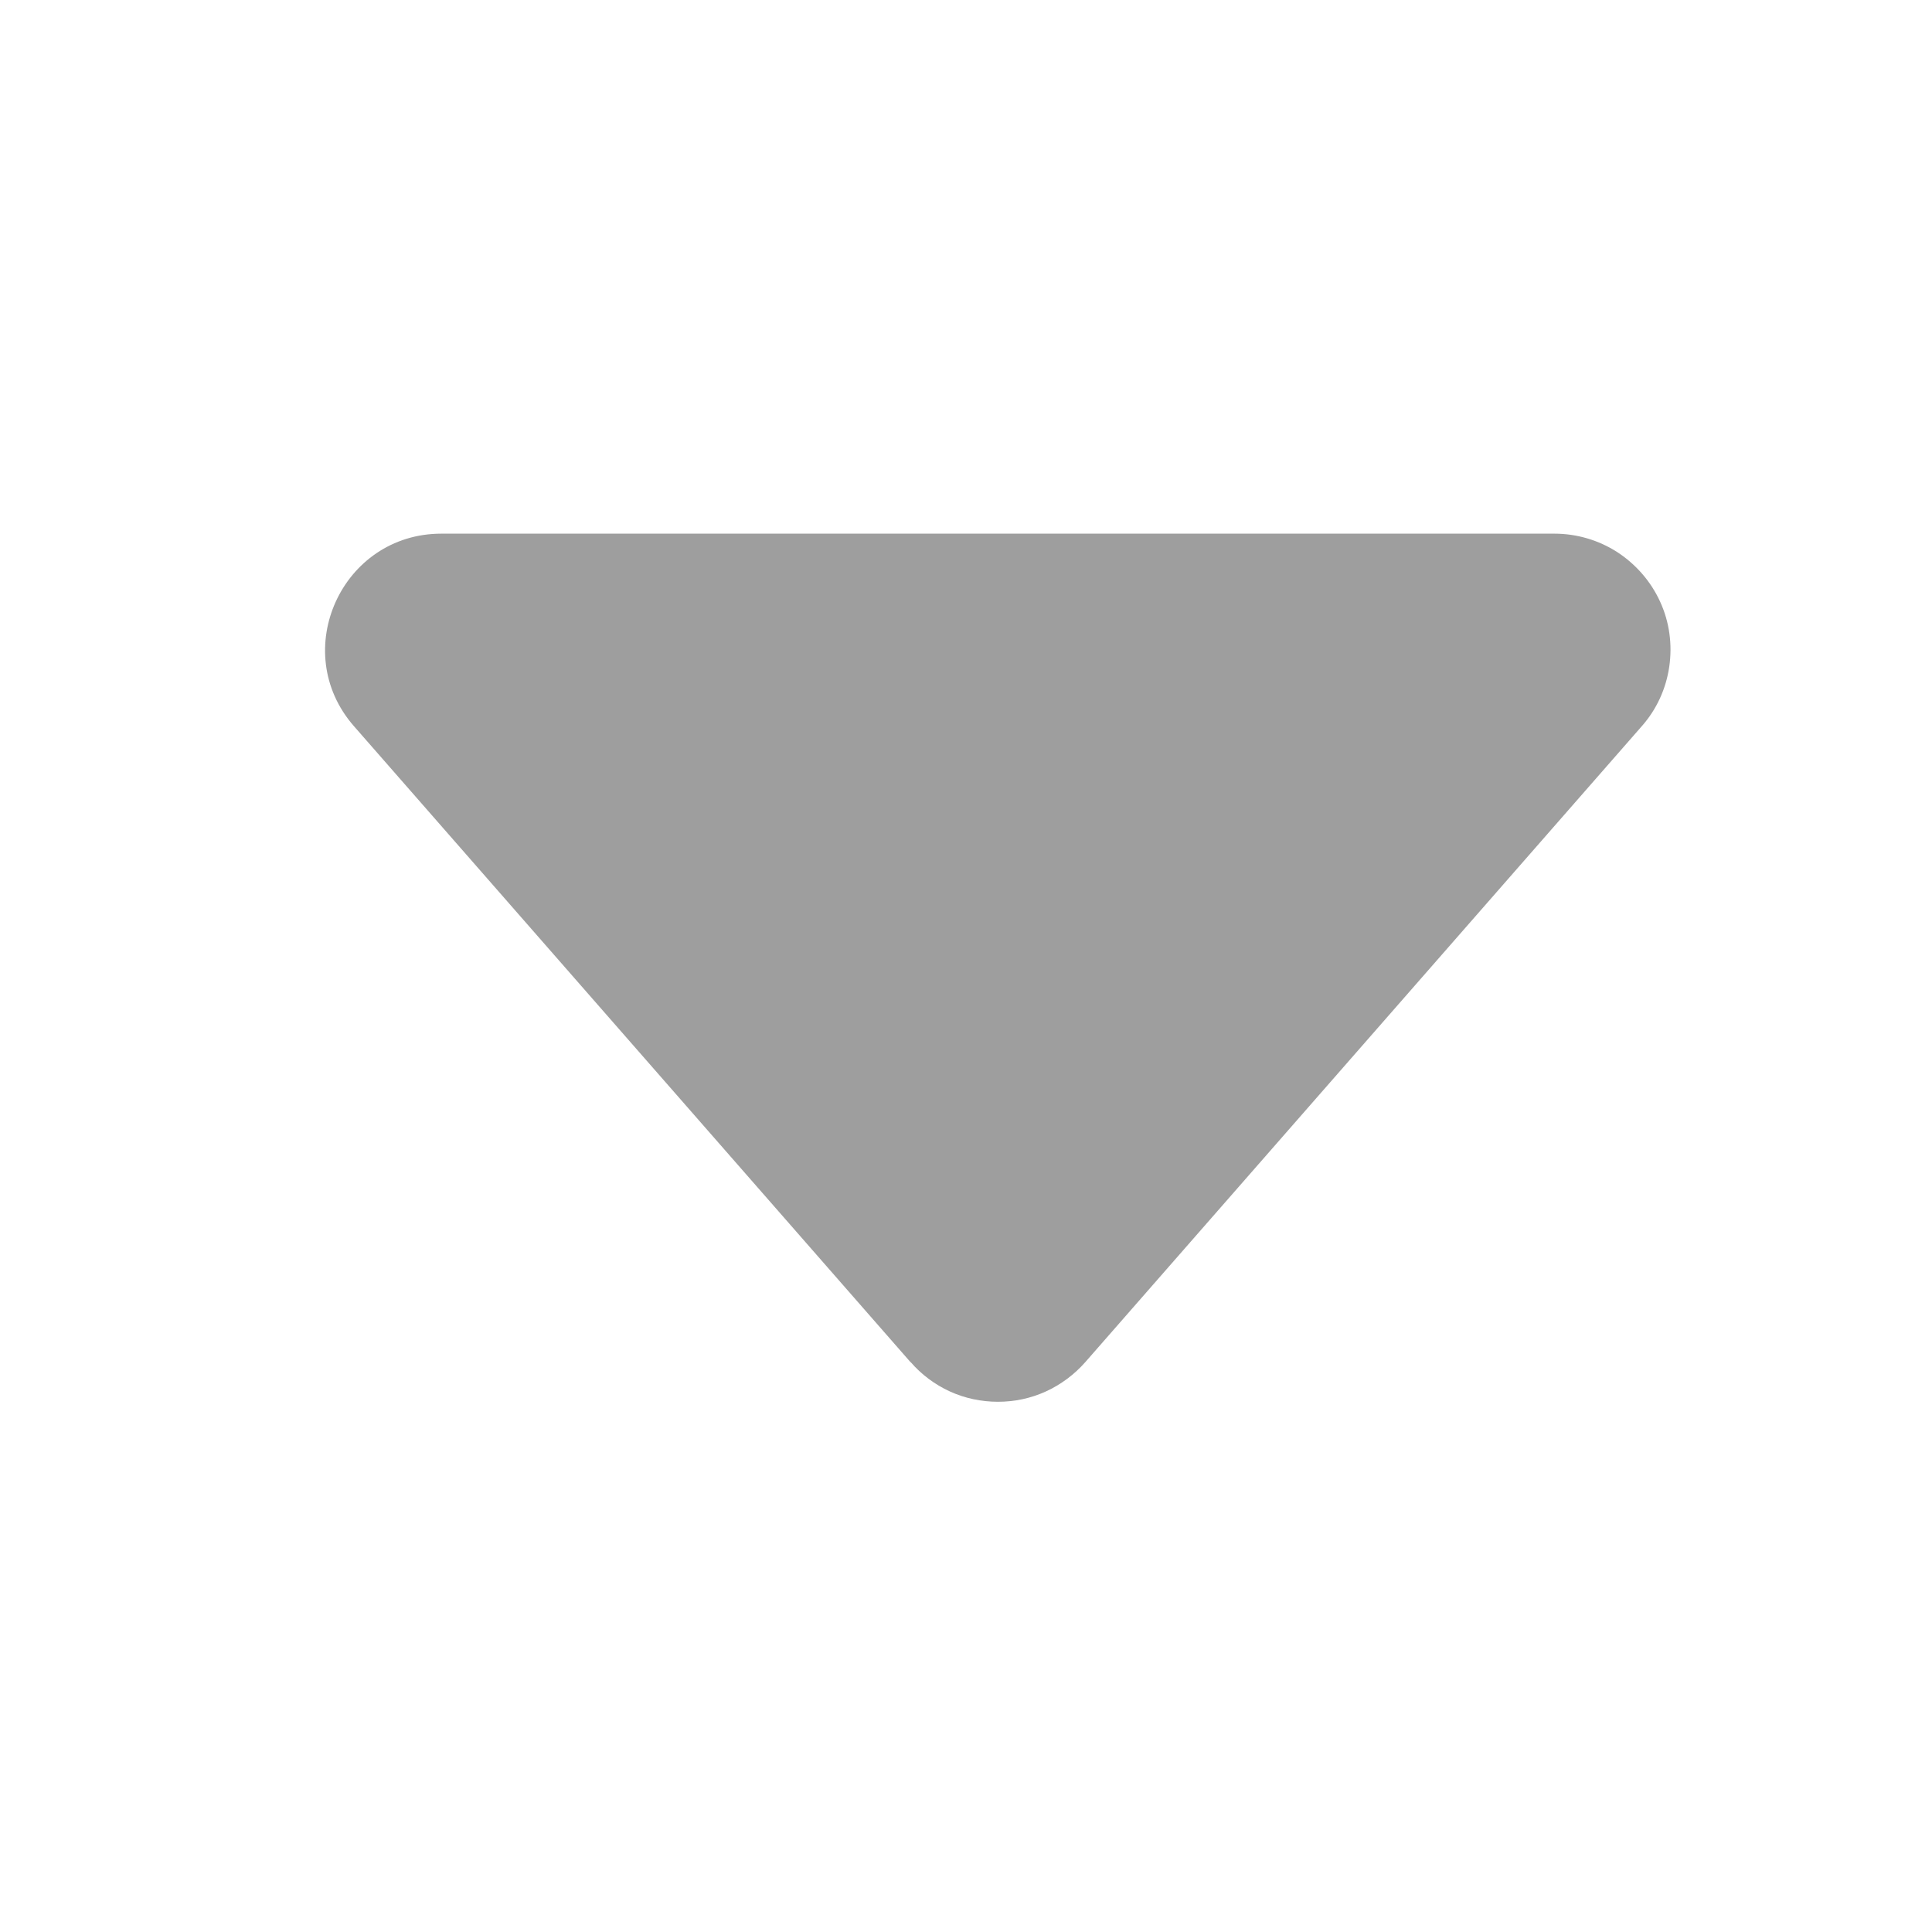 <?xml version="1.0" encoding="UTF-8" standalone="no"?><svg width='9' height='9' viewBox='0 0 9 9' fill='none' xmlns='http://www.w3.org/2000/svg'>
<path d='M4.242 6.346L1.649 3.383C1.343 3.034 1.592 2.486 2.056 2.486H7.241C7.345 2.486 7.447 2.516 7.534 2.572C7.621 2.629 7.691 2.709 7.734 2.804C7.777 2.898 7.791 3.003 7.776 3.106C7.761 3.209 7.717 3.305 7.648 3.383L5.056 6.345C5.005 6.403 4.942 6.45 4.872 6.482C4.802 6.514 4.726 6.53 4.649 6.53C4.572 6.53 4.495 6.514 4.425 6.482C4.355 6.45 4.292 6.403 4.242 6.345V6.346Z' fill='#9E9E9E'/>
</svg>

